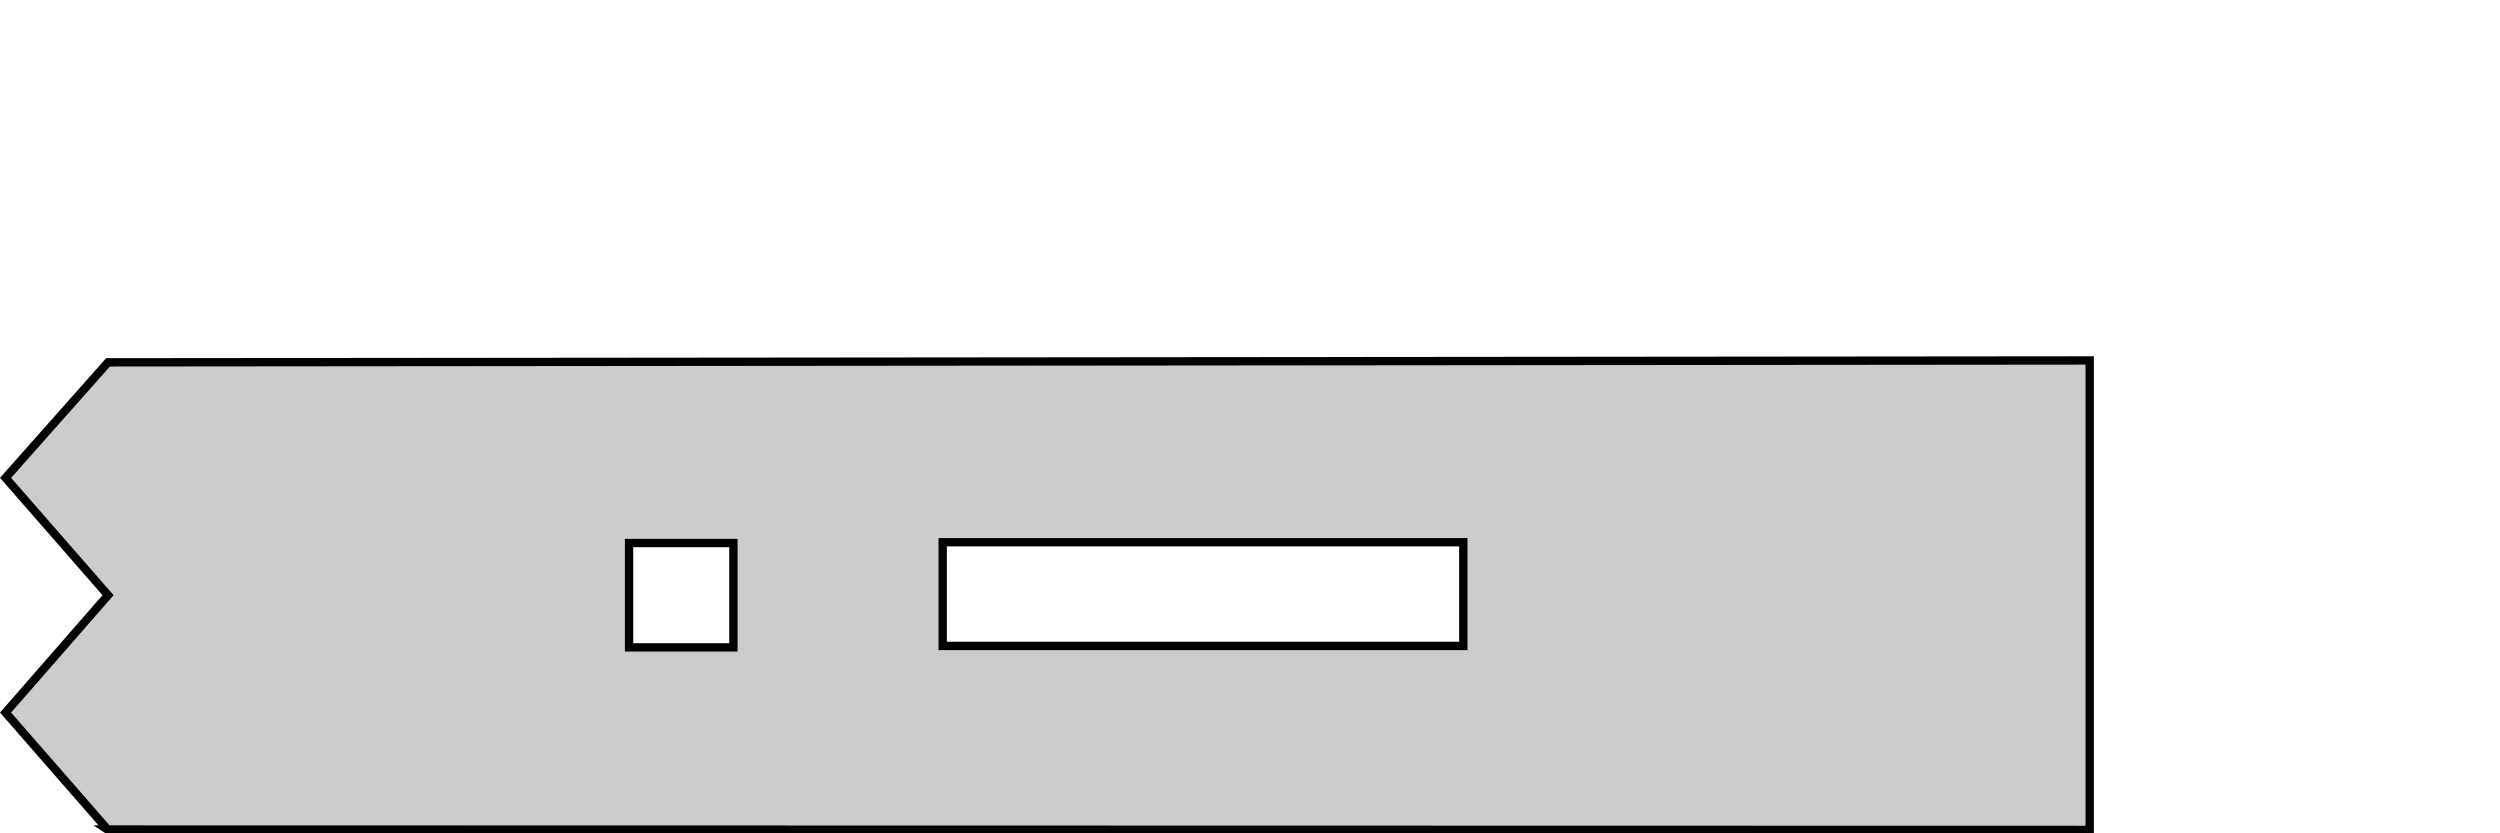 <?xml version="1.0" encoding="UTF-8" standalone="no"?>
<!-- Created with Inkscape (http://www.inkscape.org/) -->

<svg
   xmlns:dc="http://purl.org/dc/elements/1.1/"
   xmlns:cc="http://creativecommons.org/ns#"
   xmlns:rdf="http://www.w3.org/1999/02/22-rdf-syntax-ns#"
   xmlns:svg="http://www.w3.org/2000/svg"
   xmlns="http://www.w3.org/2000/svg"
   xmlns:sodipodi="http://sodipodi.sourceforge.net/DTD/sodipodi-0.dtd"
   xmlns:inkscape="http://www.inkscape.org/namespaces/inkscape"
   width="3in"
   height="1in"
   viewBox="0 0 76.2 25.4"
   version="1.1"
   id="svg1102"
   inkscape:version="0.92.5 (2060ec1f9f, 2020-04-08)"
   sodipodi:docname="ring_key.svg"
   inkscape:export-filename="C:\Users\jboley\Documents\development\github\kveik-ring\ring_key.png"
   inkscape:export-xdpi="96"
   inkscape:export-ydpi="96">
  <defs
     id="defs1096" />
  <sodipodi:namedview
     id="base"
     pagecolor="#ffffff"
     bordercolor="#666666"
     borderopacity="1.0"
     inkscape:pageopacity="0.0"
     inkscape:pageshadow="2"
     inkscape:zoom="3.959798"
     inkscape:cx="115.03205"
     inkscape:cy="95.000528"
     inkscape:document-units="in"
     inkscape:current-layer="layer1"
     showgrid="false"
     inkscape:window-width="3840"
     inkscape:window-height="2066"
     inkscape:window-x="-11"
     inkscape:window-y="-11"
     inkscape:window-maximized="1"
     units="in" />
  <g
     inkscape:label="Layer 1"
     inkscape:groupmode="layer"
     id="layer1"
     transform="translate(0,-271.6)">
    <path
       style="fill:#cccccc;stroke:#000000;stroke-width:0.96;stroke-miterlimit:4;stroke-dasharray:none;stroke-opacity:1"
       d="M 240.354,3.119 12.426,3.336 0.639,16.619 l 11.787,13.5 -11.787,13.5 11.746,13.453 227.969,0.047 z M 12.385,57.072 h -0.031 l 0.072,0.047 z M 108.426,24.025 h 59.881 v 11.93 h -59.881 z m -36.072,0.094 h 12 v 12 h -12 z"
       transform="matrix(0.265,0,0,0.265,0,281.76)"
       id="rect3721"
       inkscape:connector-curvature="0" />
  </g>
</svg>
